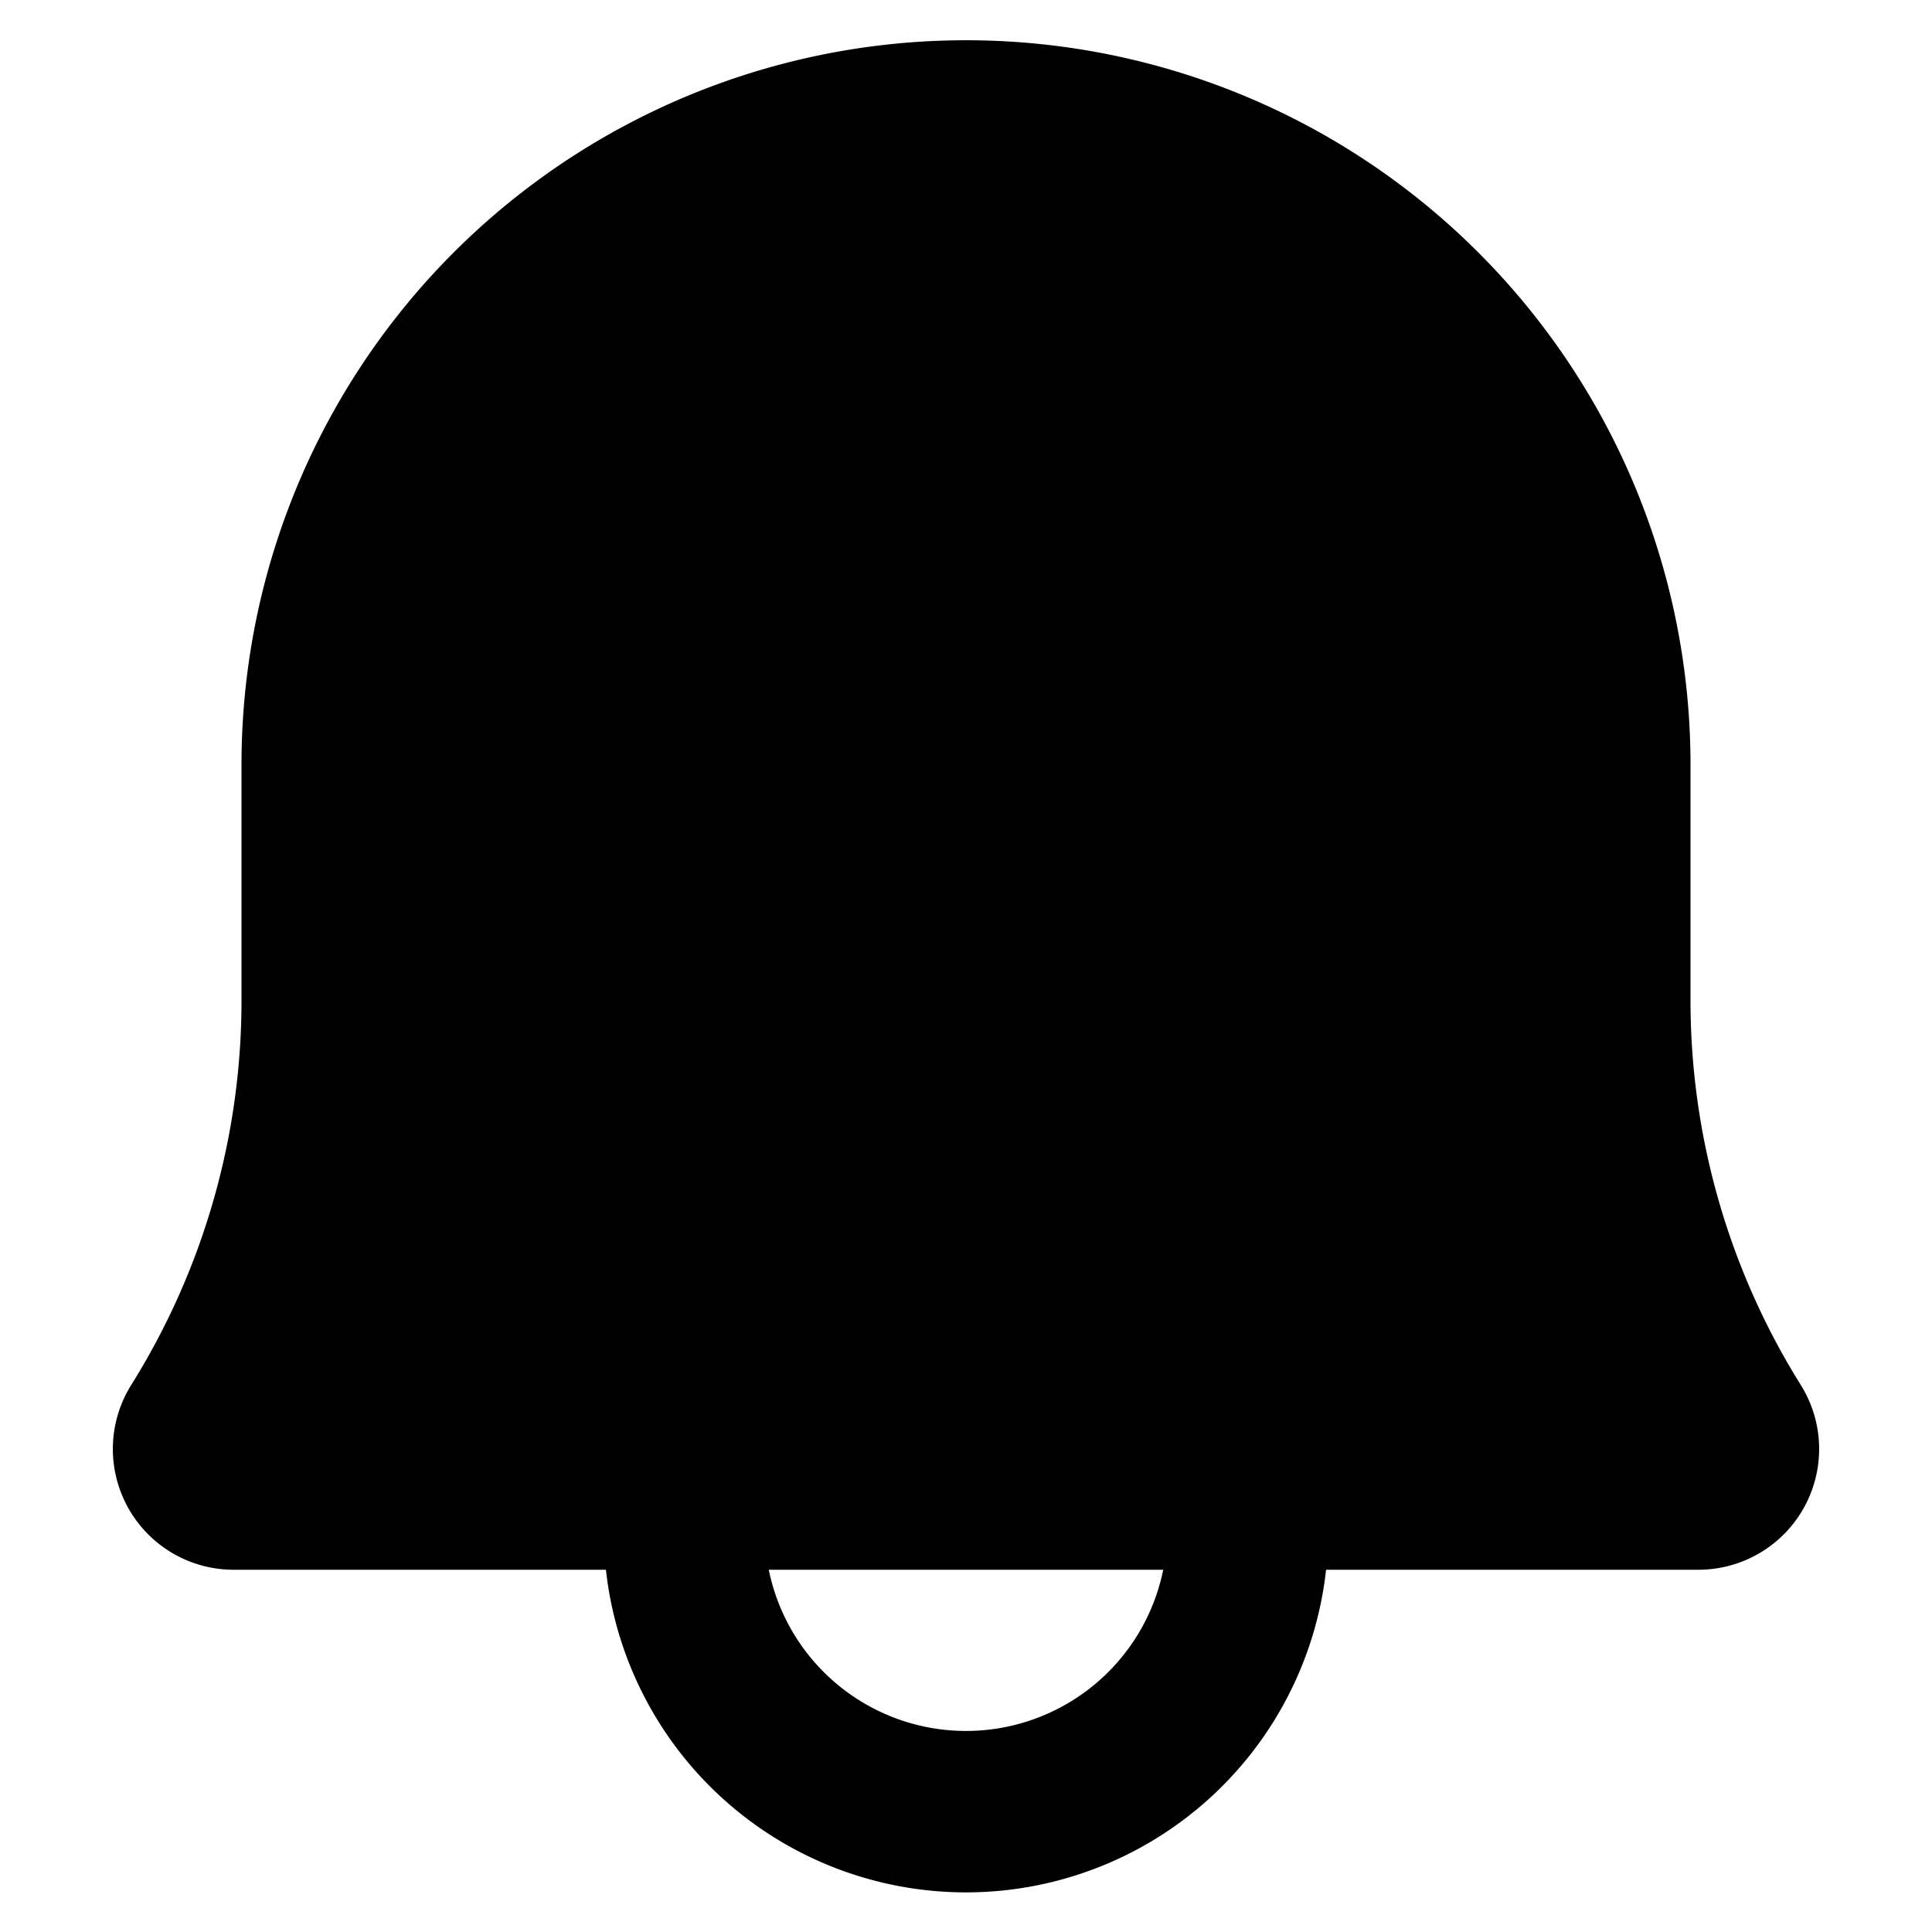 <svg viewBox="0 0 24 24">
  <path d="M3 9.5a9 9 0 1 1 18 0v2.927c0 1.69.475 3.345 1.37 4.778a1.5 1.5 0 0 1-1.272 2.295h-4.625a4.5 4.5 0 0 1-8.946 0H2.902a1.5 1.5 0 0 1-1.272-2.295A9.01 9.01 0 0 0 3 12.43V9.5zm6.55 10a2.5 2.5 0 0 0 4.9 0h-4.9z"></path>
</svg>